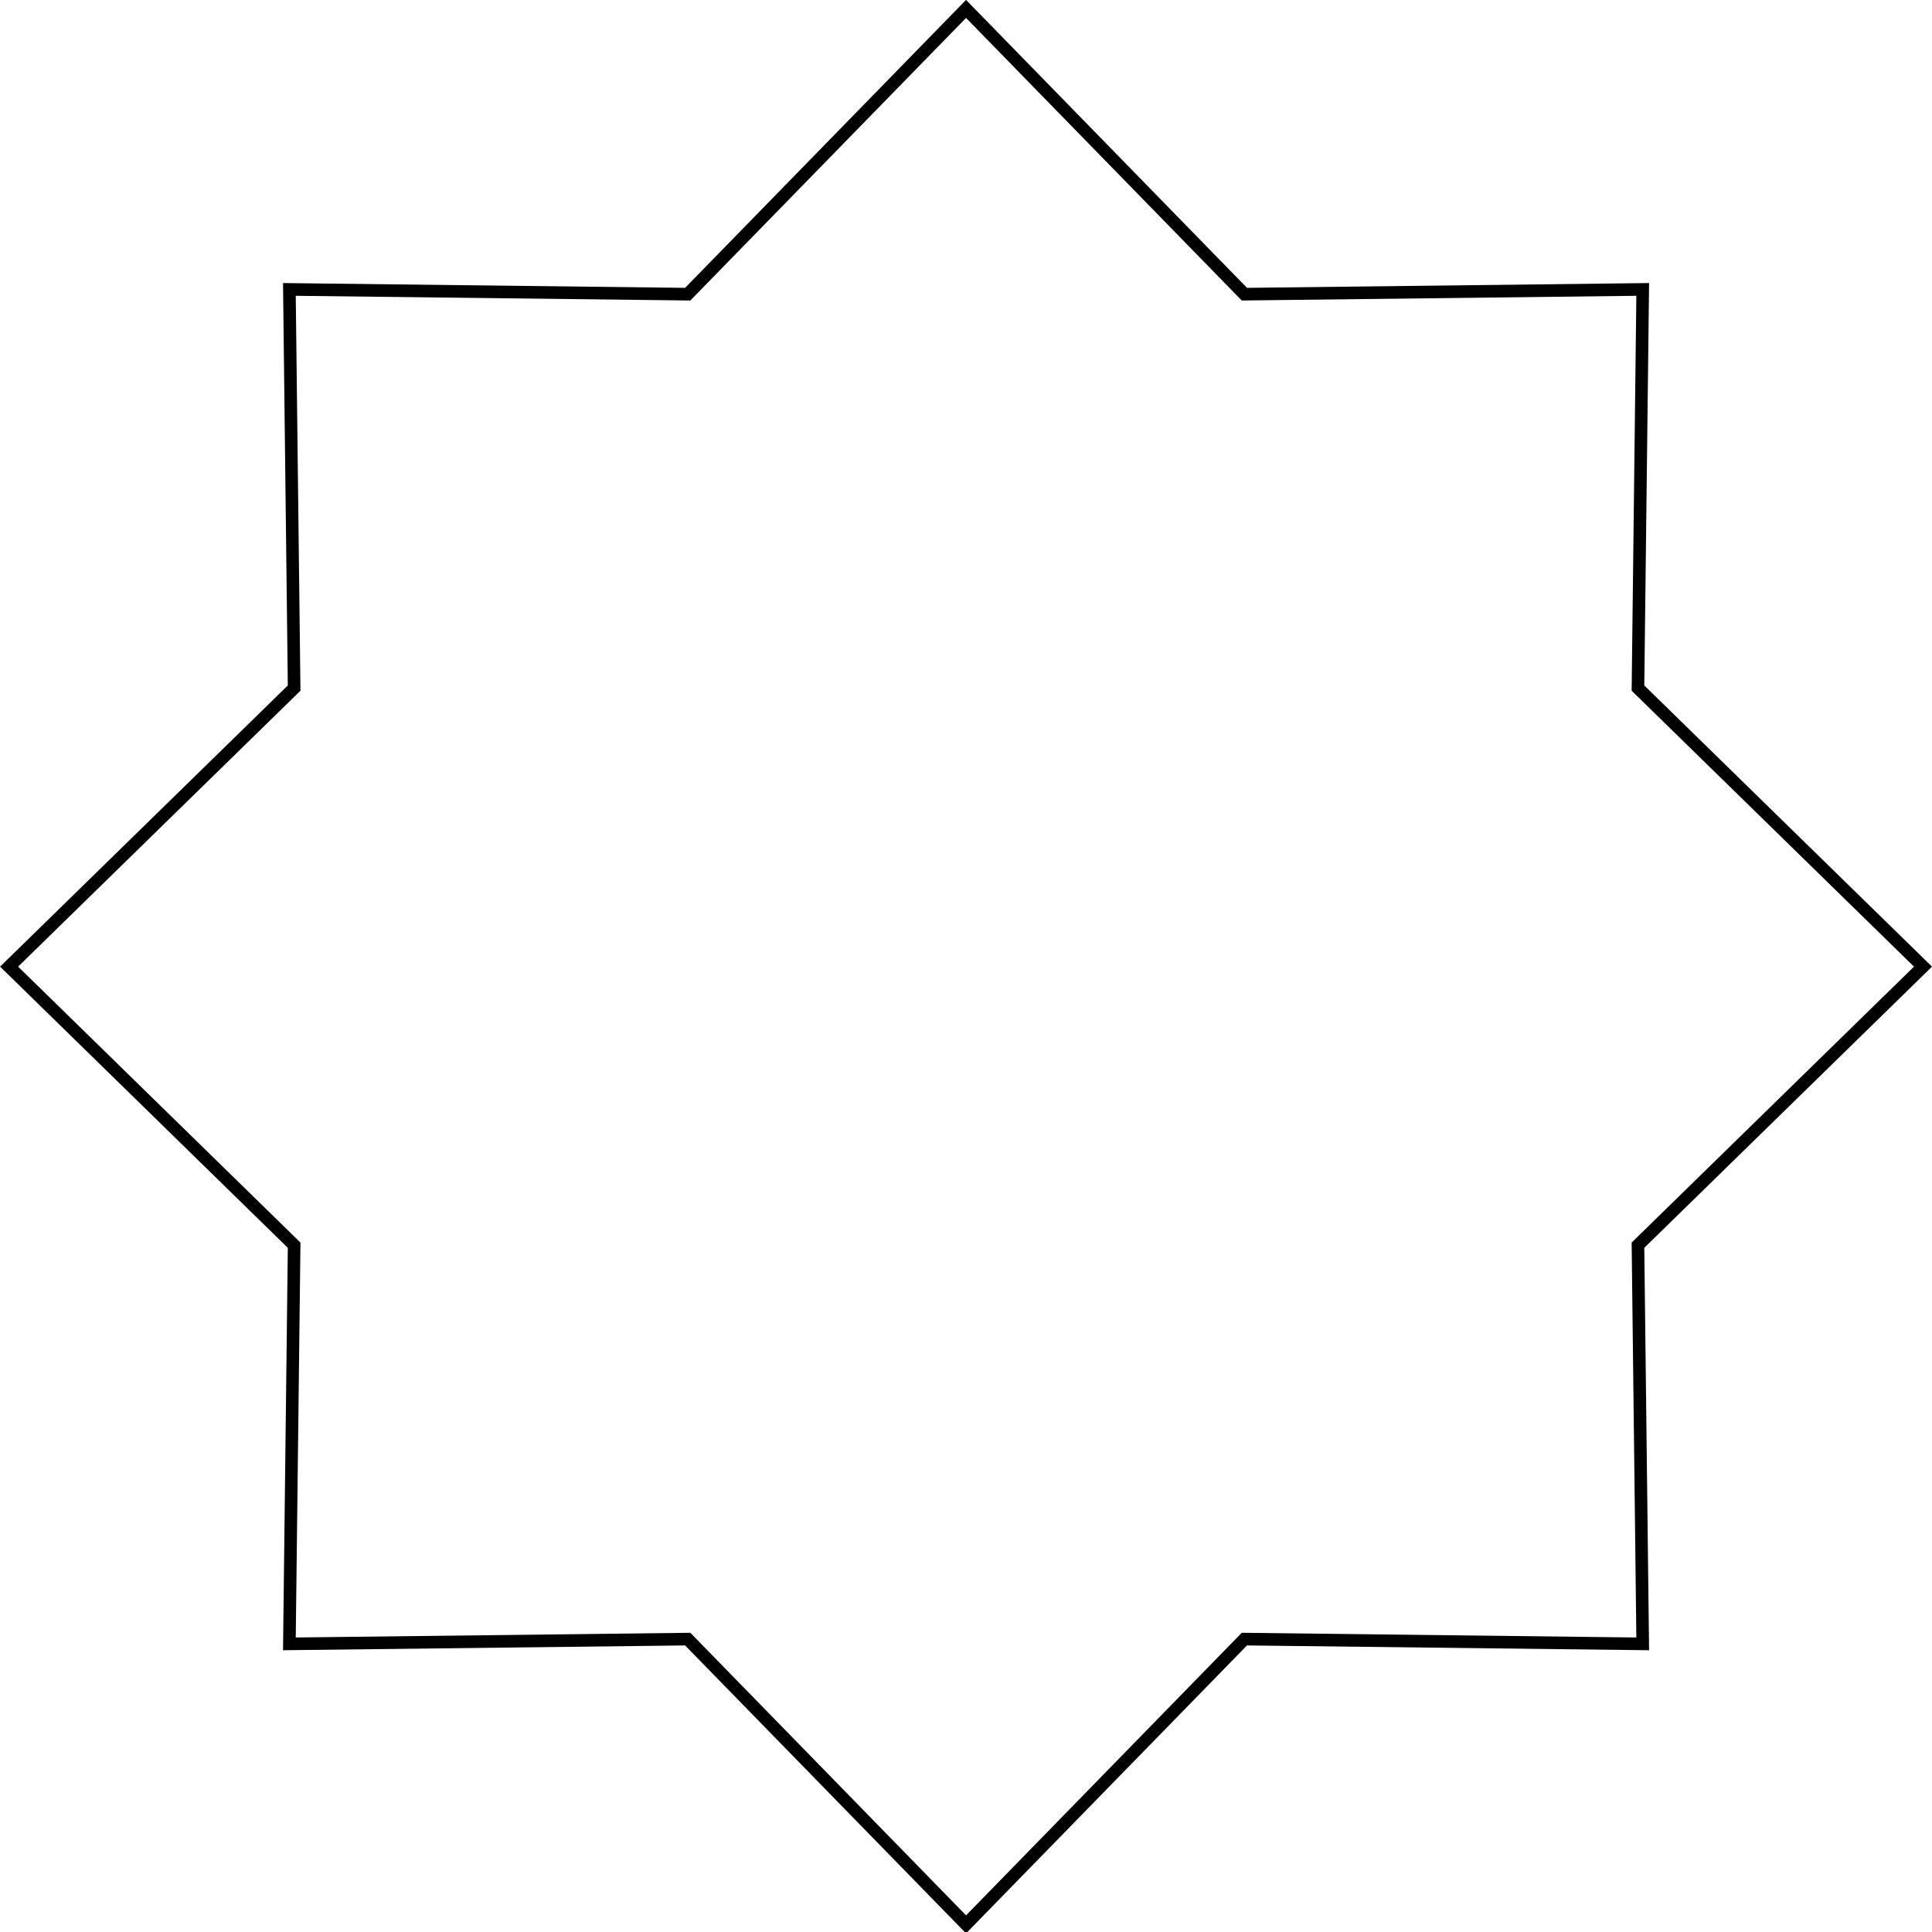 <?xml version="1.0" encoding="UTF-8" standalone="no"?>
<!-- Created with Inkscape (http://www.inkscape.org/) -->

<svg
   width="50mm"
   height="50mm"
   viewBox="0 0 50 50"
   version="1.1"
   id="svg5"
   xmlns="http://www.w3.org/2000/svg"
>

  <defs
     id="defs2" />
  <g
     id="layer1">
    <path
       style="fill:none;fill-rule:evenodd;stroke:#000000;stroke-width:0.265;stroke-dasharray:none;paint-order:markers fill stroke"
       id="path2352"
       d="m 28.779,35.452 -8.388,-0.1 -5.861,6.002 -5.861,-6.002 -8.388,0.1 0.1,-8.388 -6.002,-5.861 6.002,-5.861 -0.1,-8.388 8.388,0.1 5.861,-6.002 5.861,6.002 8.388,-0.1 -0.1,8.388 6.002,5.861 -6.002,5.861 z"
       transform="matrix(1.229,0,0,1.23,7.144,-1.063)" />
  </g>
</svg>
